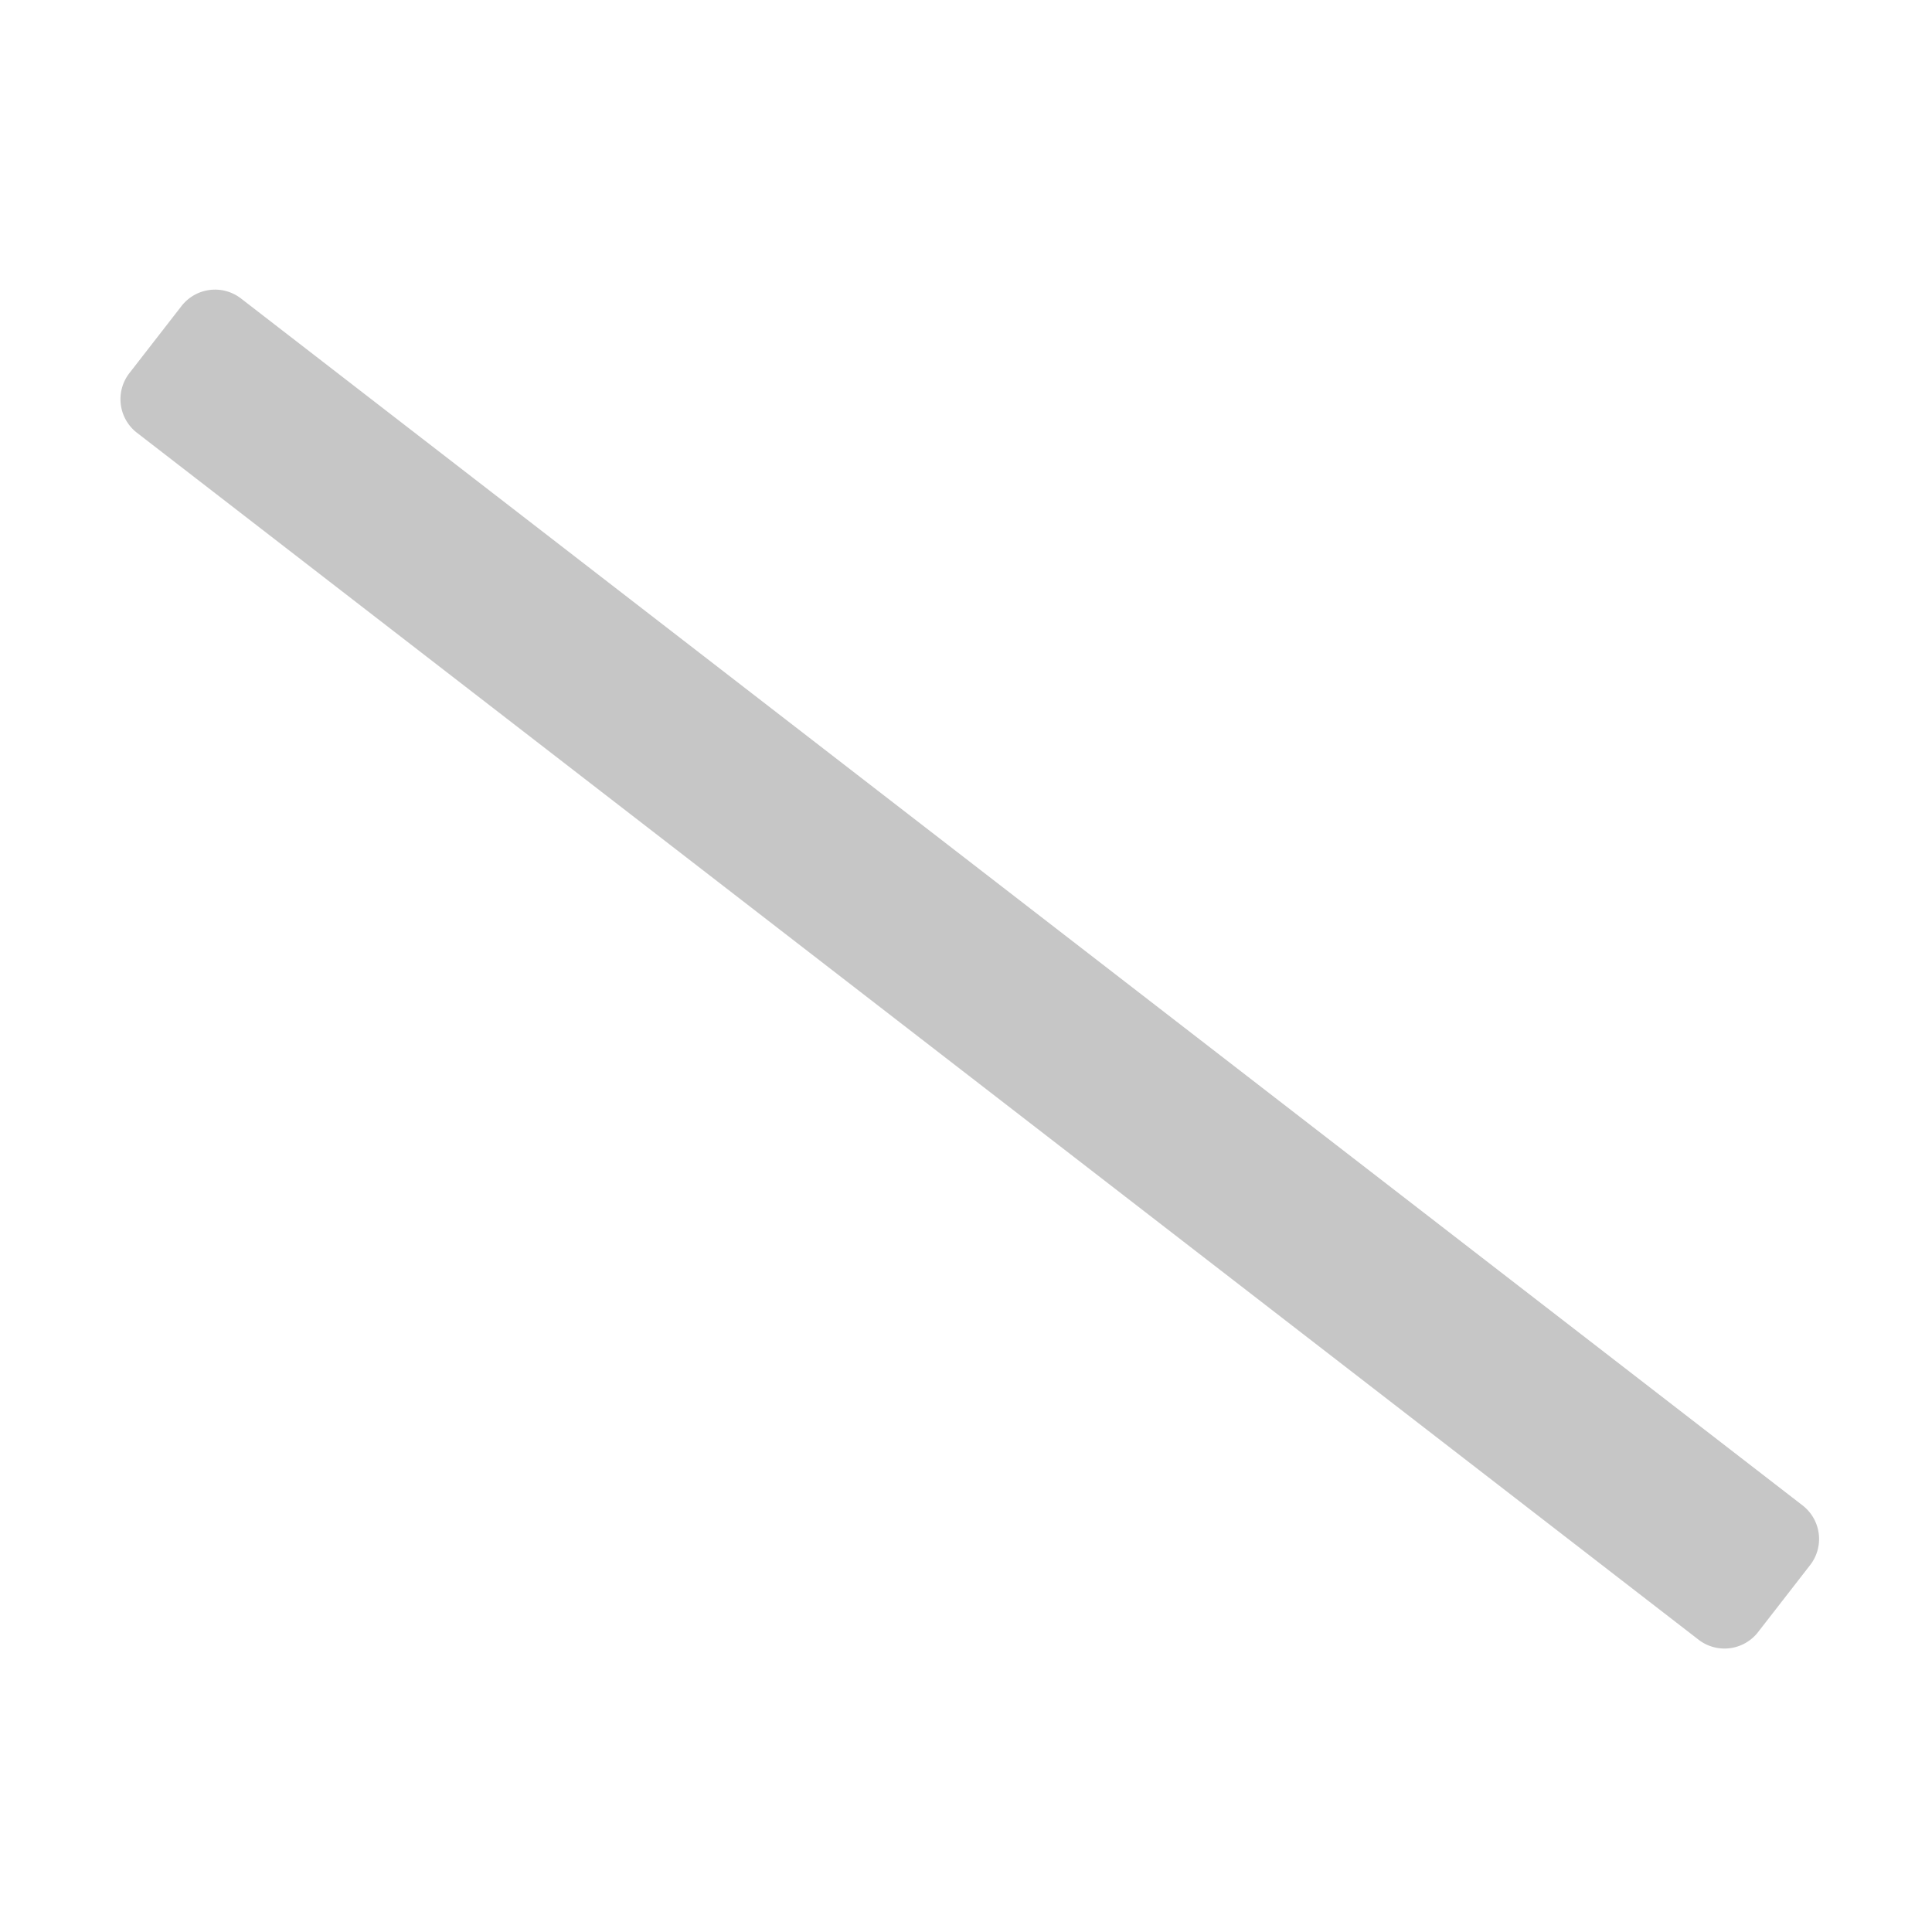 ﻿<?xml version='1.0' encoding='UTF-8'?>
<svg viewBox="-1.995 -4.797 31.997 32" xmlns="http://www.w3.org/2000/svg">
  <g transform="matrix(0.999, 0, 0, 0.999, 0, 0)">
    <g transform="matrix(0.044, 0, 0, 0.044, 0, 0)">
      <defs>
        <style>.fa-secondary{opacity:.4}</style>
      </defs>
      <path d="M636.63, 480.55L617, 505.82A16 16 0 0 1 594.54, 508.63L6.18, 53.9A16 16 0 0 1 3.37, 31.45L23, 6.18A16 16 0 0 1 45.47, 3.37L633.82, 458.1A16 16 0 0 1 636.63, 480.55z" fill="#727272" opacity="0.4" fill-opacity="1" class="Black" />
    </g>
  </g>
</svg>
